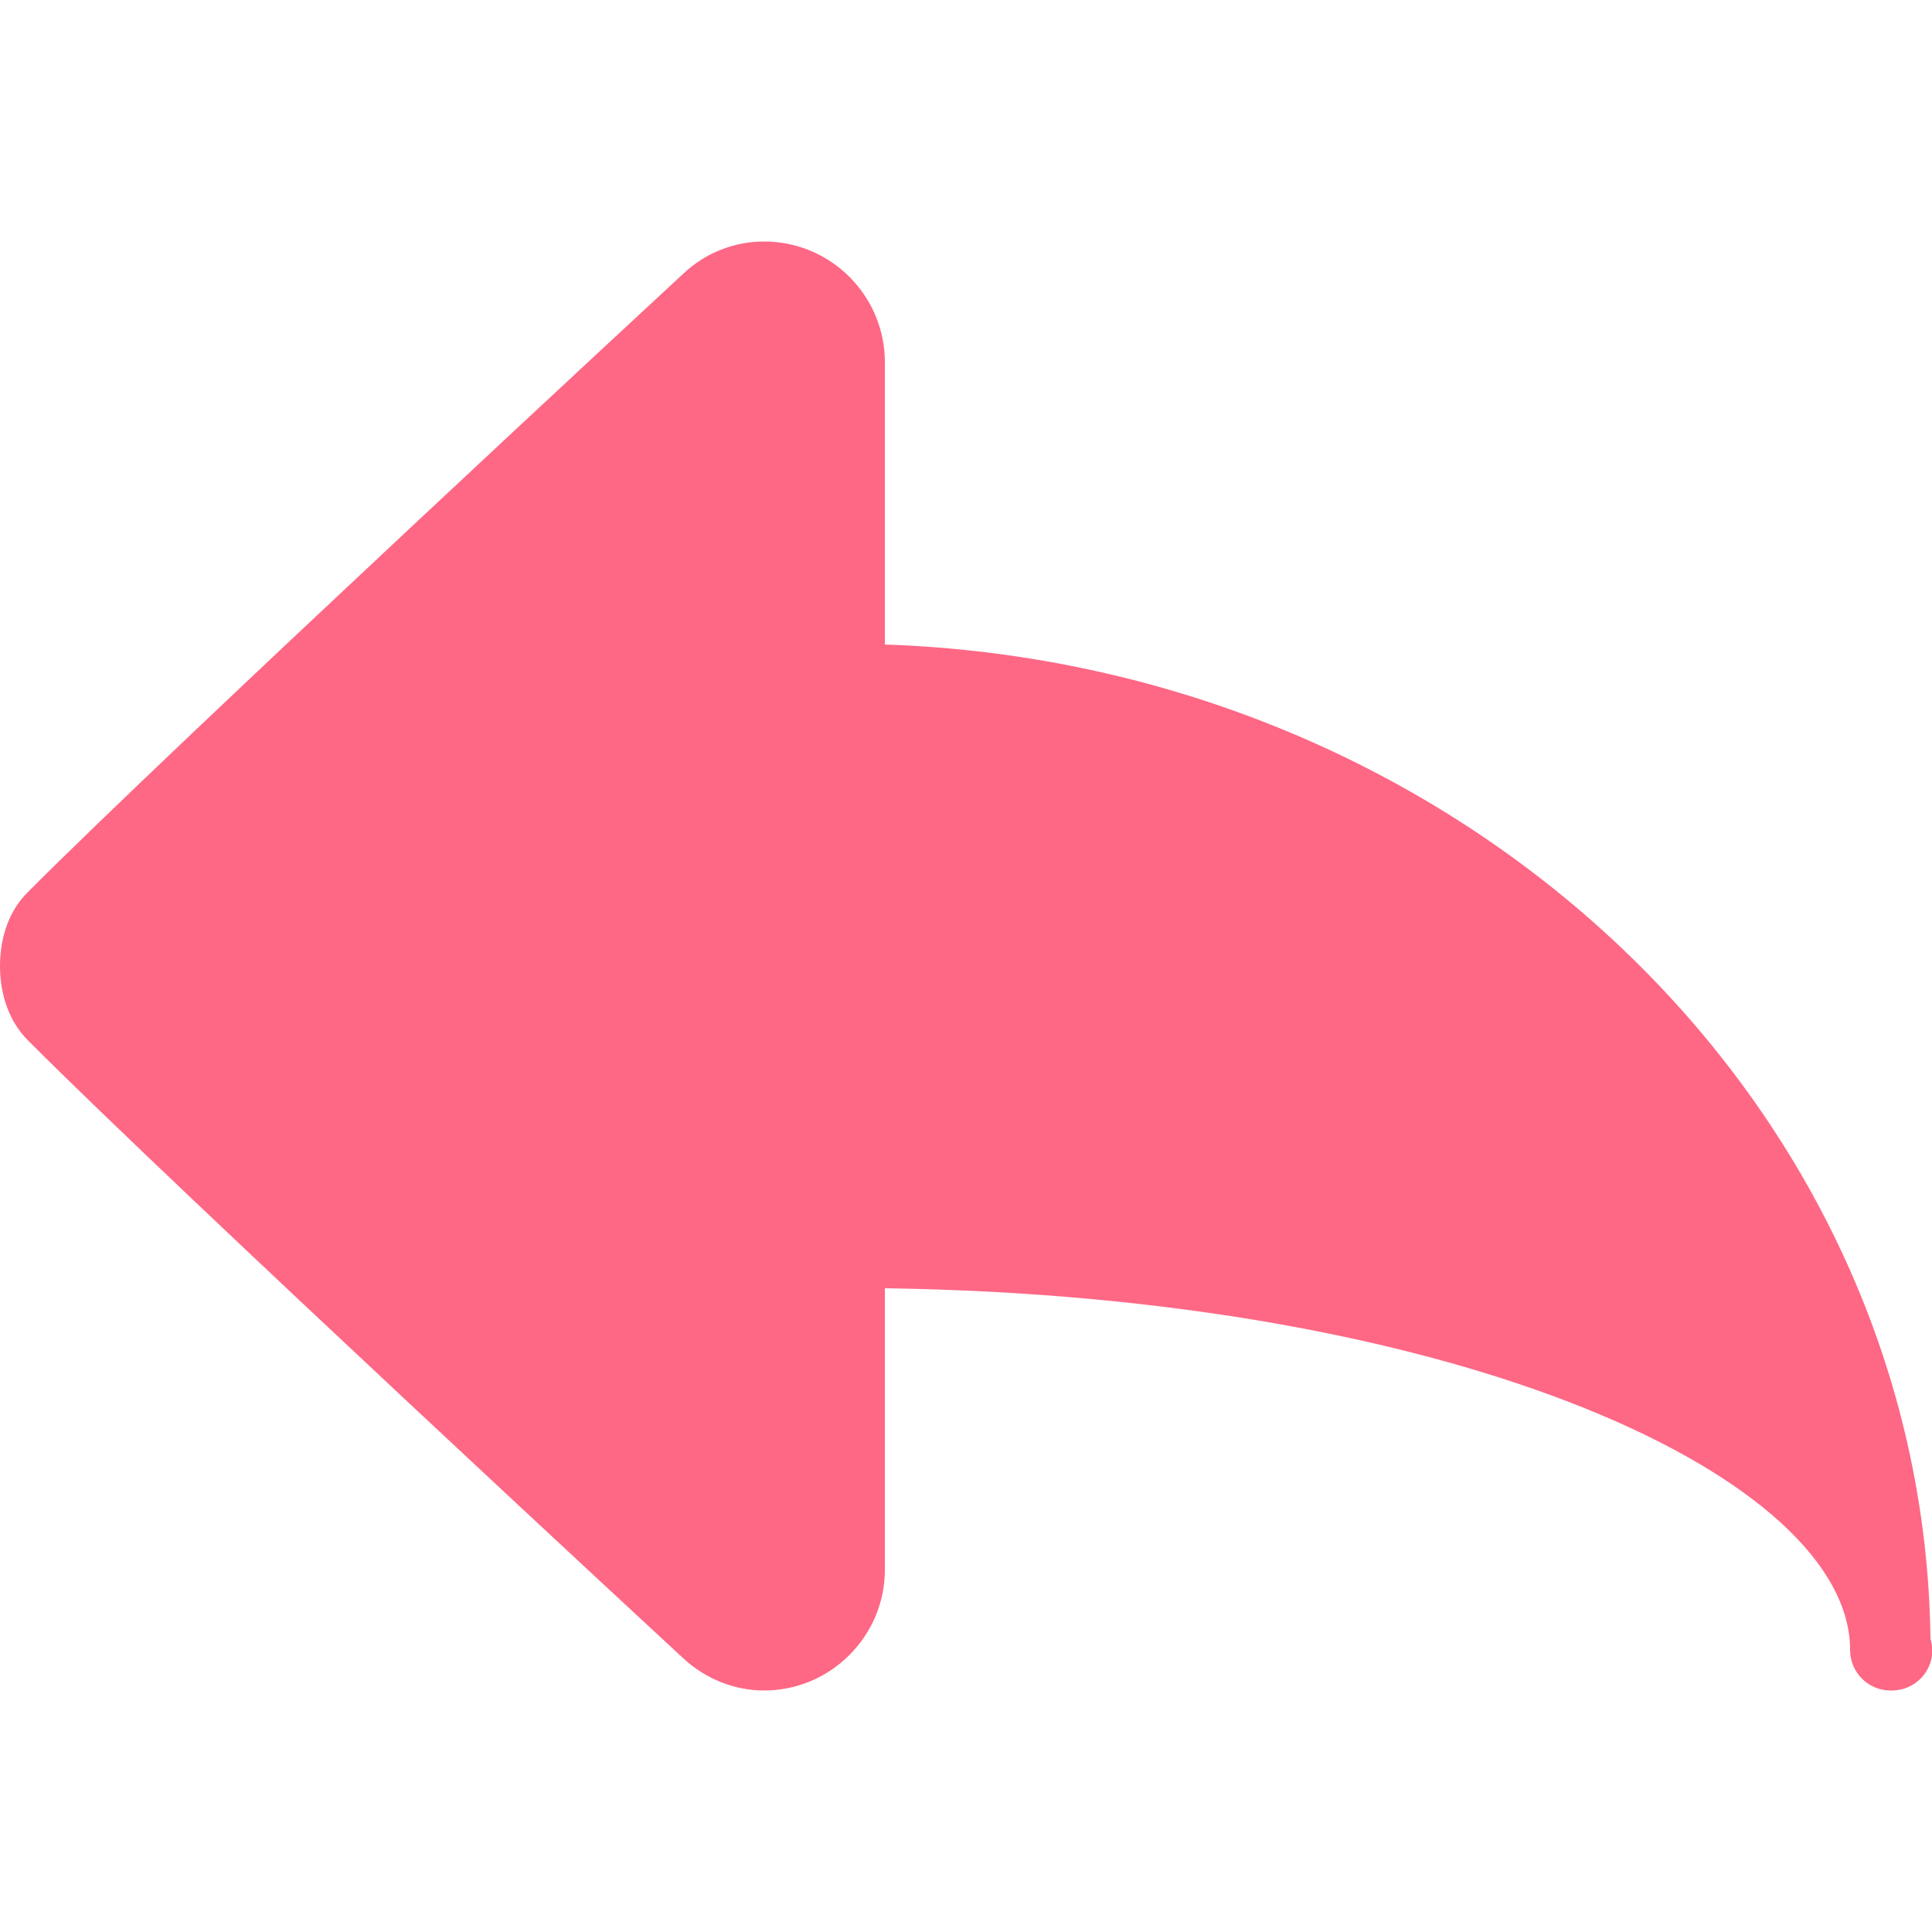<?xml version="1.0" encoding="utf-8"?>
<!-- Generator: Adobe Illustrator 24.1.0, SVG Export Plug-In . SVG Version: 6.00 Build 0)  -->
<svg version="1.1" id="Layer_1" xmlns="http://www.w3.org/2000/svg" xmlns:xlink="http://www.w3.org/1999/xlink" x="0px" y="0px"
	 viewBox="0 0 512 512" style="enable-background:new 0 0 512 512;" xml:space="preserve">
<style type="text/css">
	.st0{fill:#FE6885;}
</style>
<g>
	<g>
		<path class="st0" d="M511.6,434.3C509.8,291.9,387.1,176,234.5,170.8V96c0-17.6-14.3-32-32-32c-7.9,0-15.6,3-21.5,8.6
			c0,0-134.8,124.8-173.6,163.8C2.6,241.1,0,248.1,0,256c0,7.9,2.6,14.9,7.4,19.7C46.1,314.6,181,439.4,181,439.4
			c5.9,5.5,13.6,8.6,21.5,8.6c17.6,0,32-14.4,32-32v-74.6c153.5,2.2,255.8,50.6,255.8,95.9c0,5.9,4.8,10.7,10.7,10.7
			c0.2,0,0.3,0,0.4,0c5.9,0,10.7-4.8,10.7-10.7C512,436.3,511.9,435.2,511.6,434.3z"/>
	</g>
</g>
</svg>
